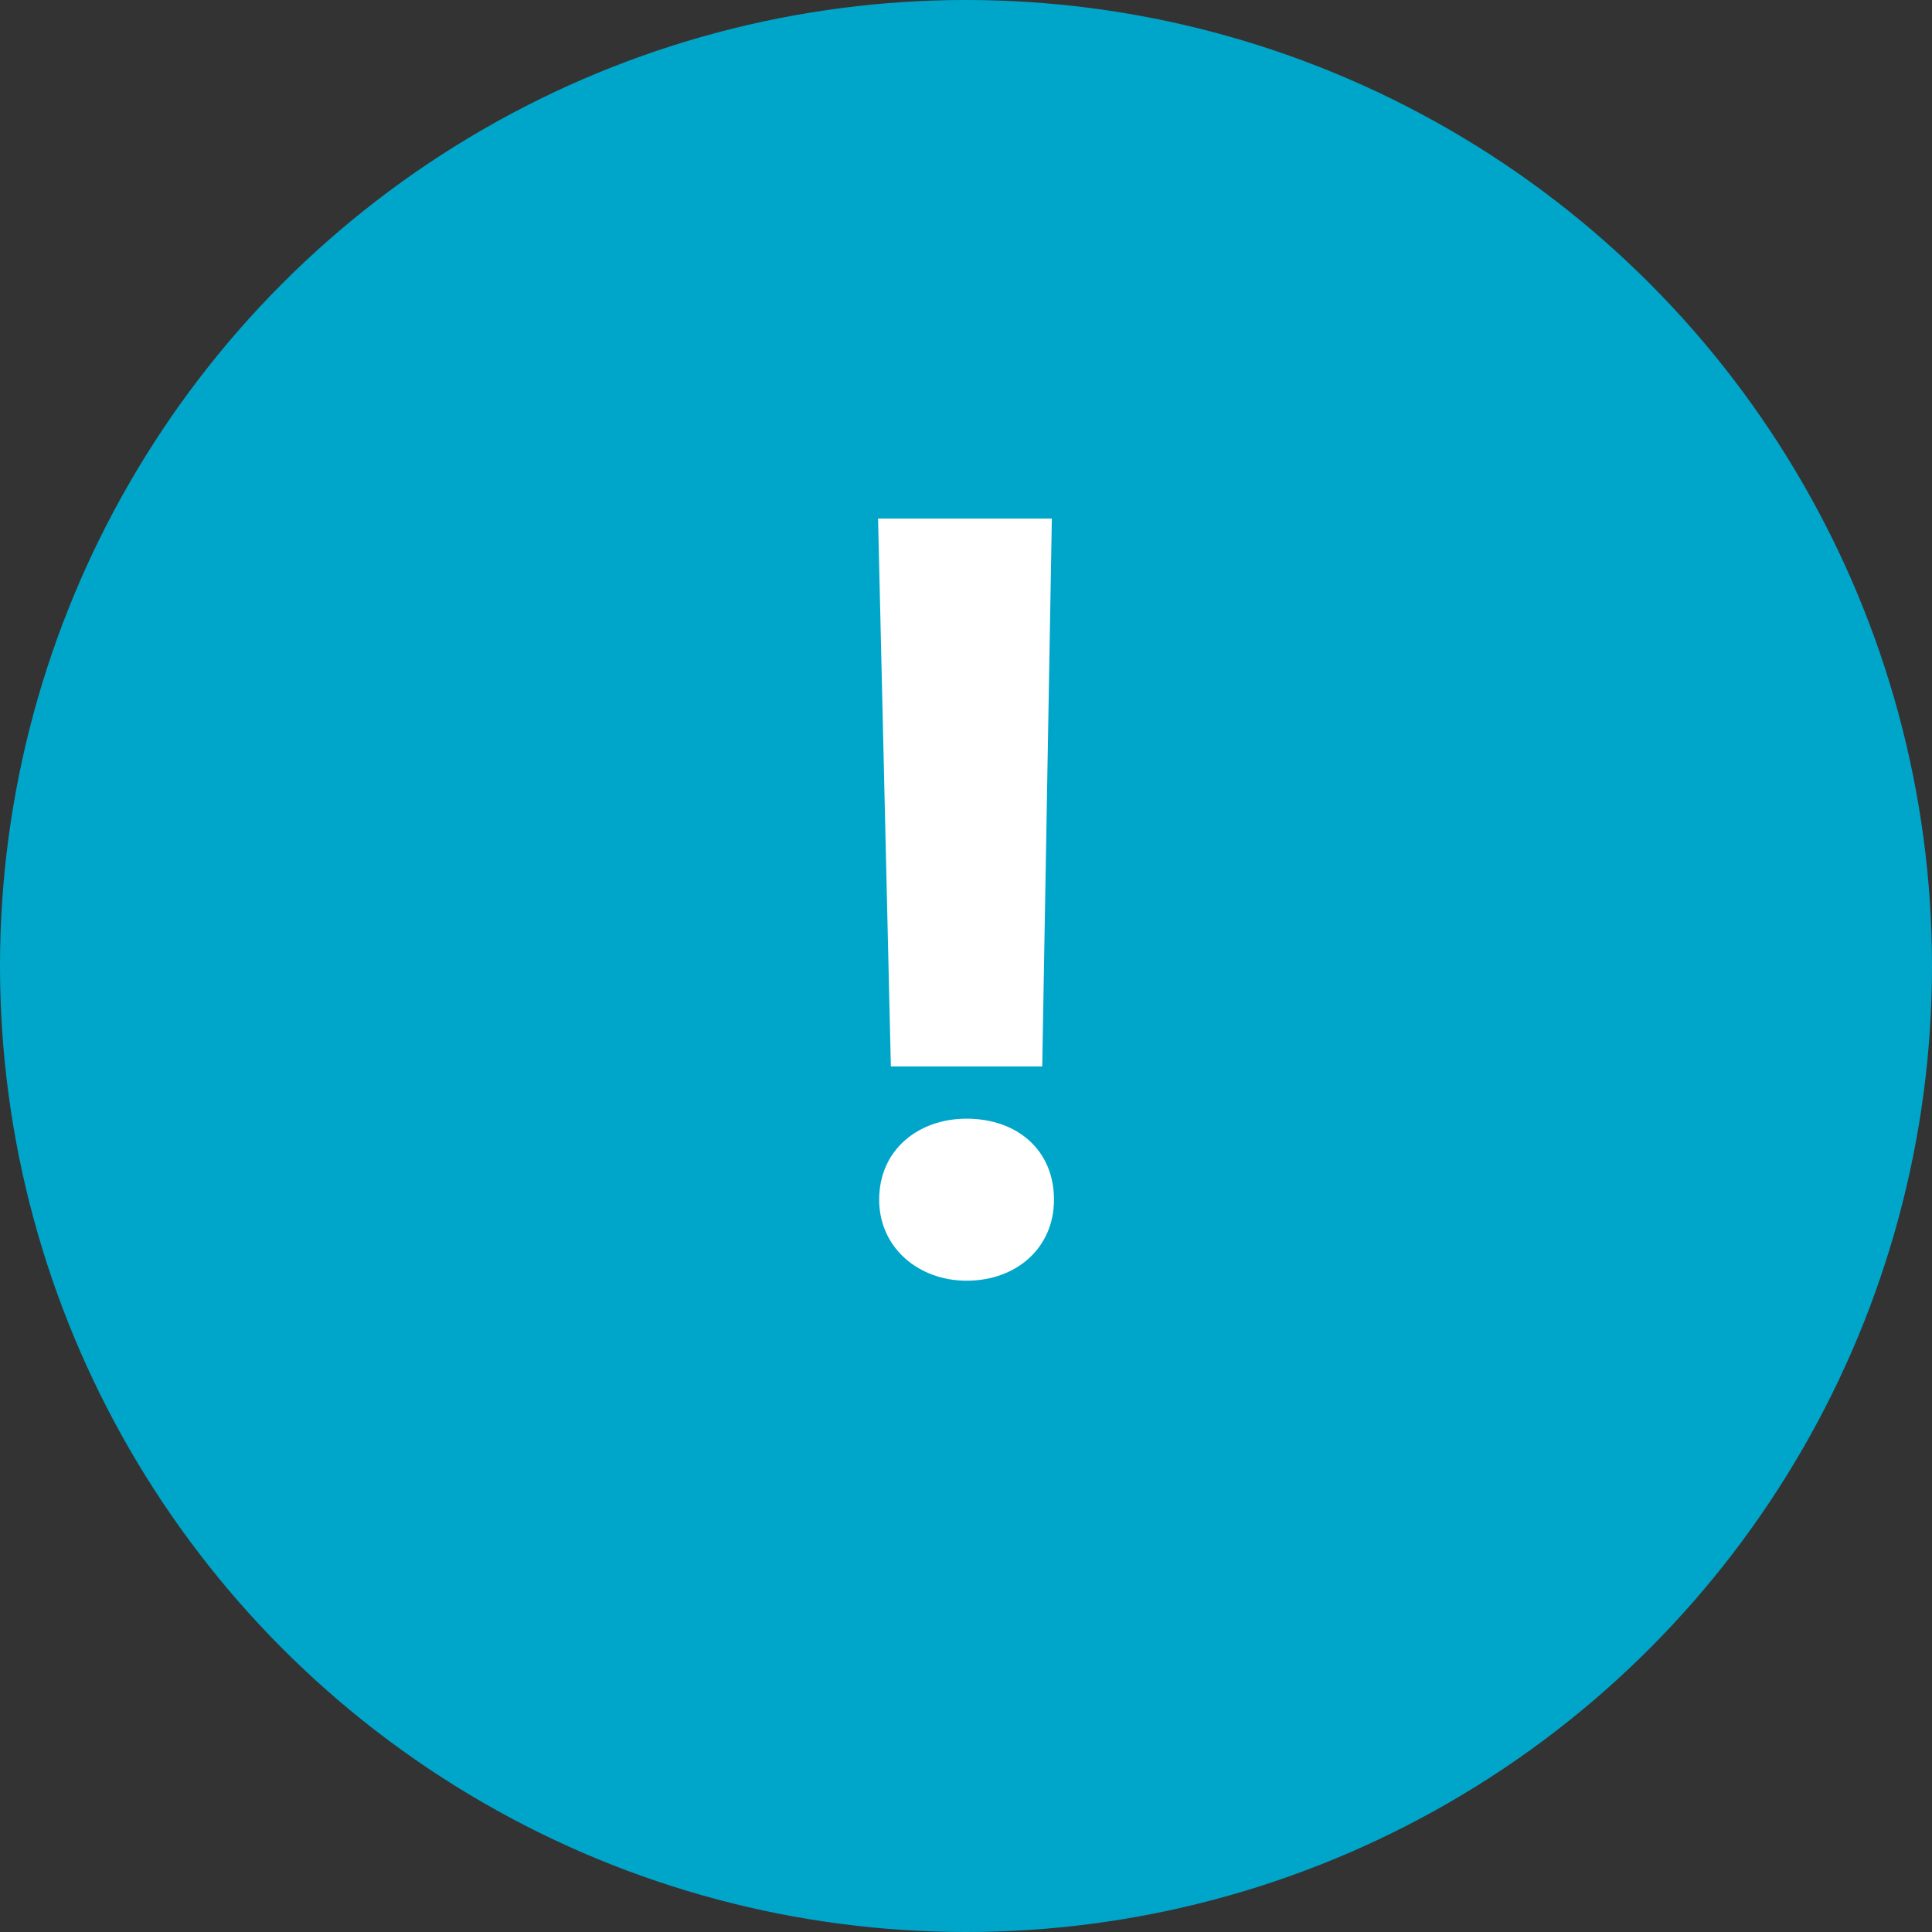 <svg width="37" height="37" viewBox="0 0 37 37" fill="none" xmlns="http://www.w3.org/2000/svg">
<rect x="0" y="0" width="37" height="37" fill="#333333" stroke="none"/>
<circle cx="18.5" cy="18.5" r="18.5" fill="#00A6CA"/>
<path d="M18.511 24.527C19.47 24.527 20.185 23.894 20.185 22.976C20.185 22.016 19.47 21.424 18.511 21.424C17.592 21.424 16.837 22.016 16.837 22.976C16.837 23.894 17.592 24.527 18.511 24.527ZM17.061 20.424H19.96L20.144 9.931H16.816L17.061 20.424Z" fill="white"/>
</svg>
